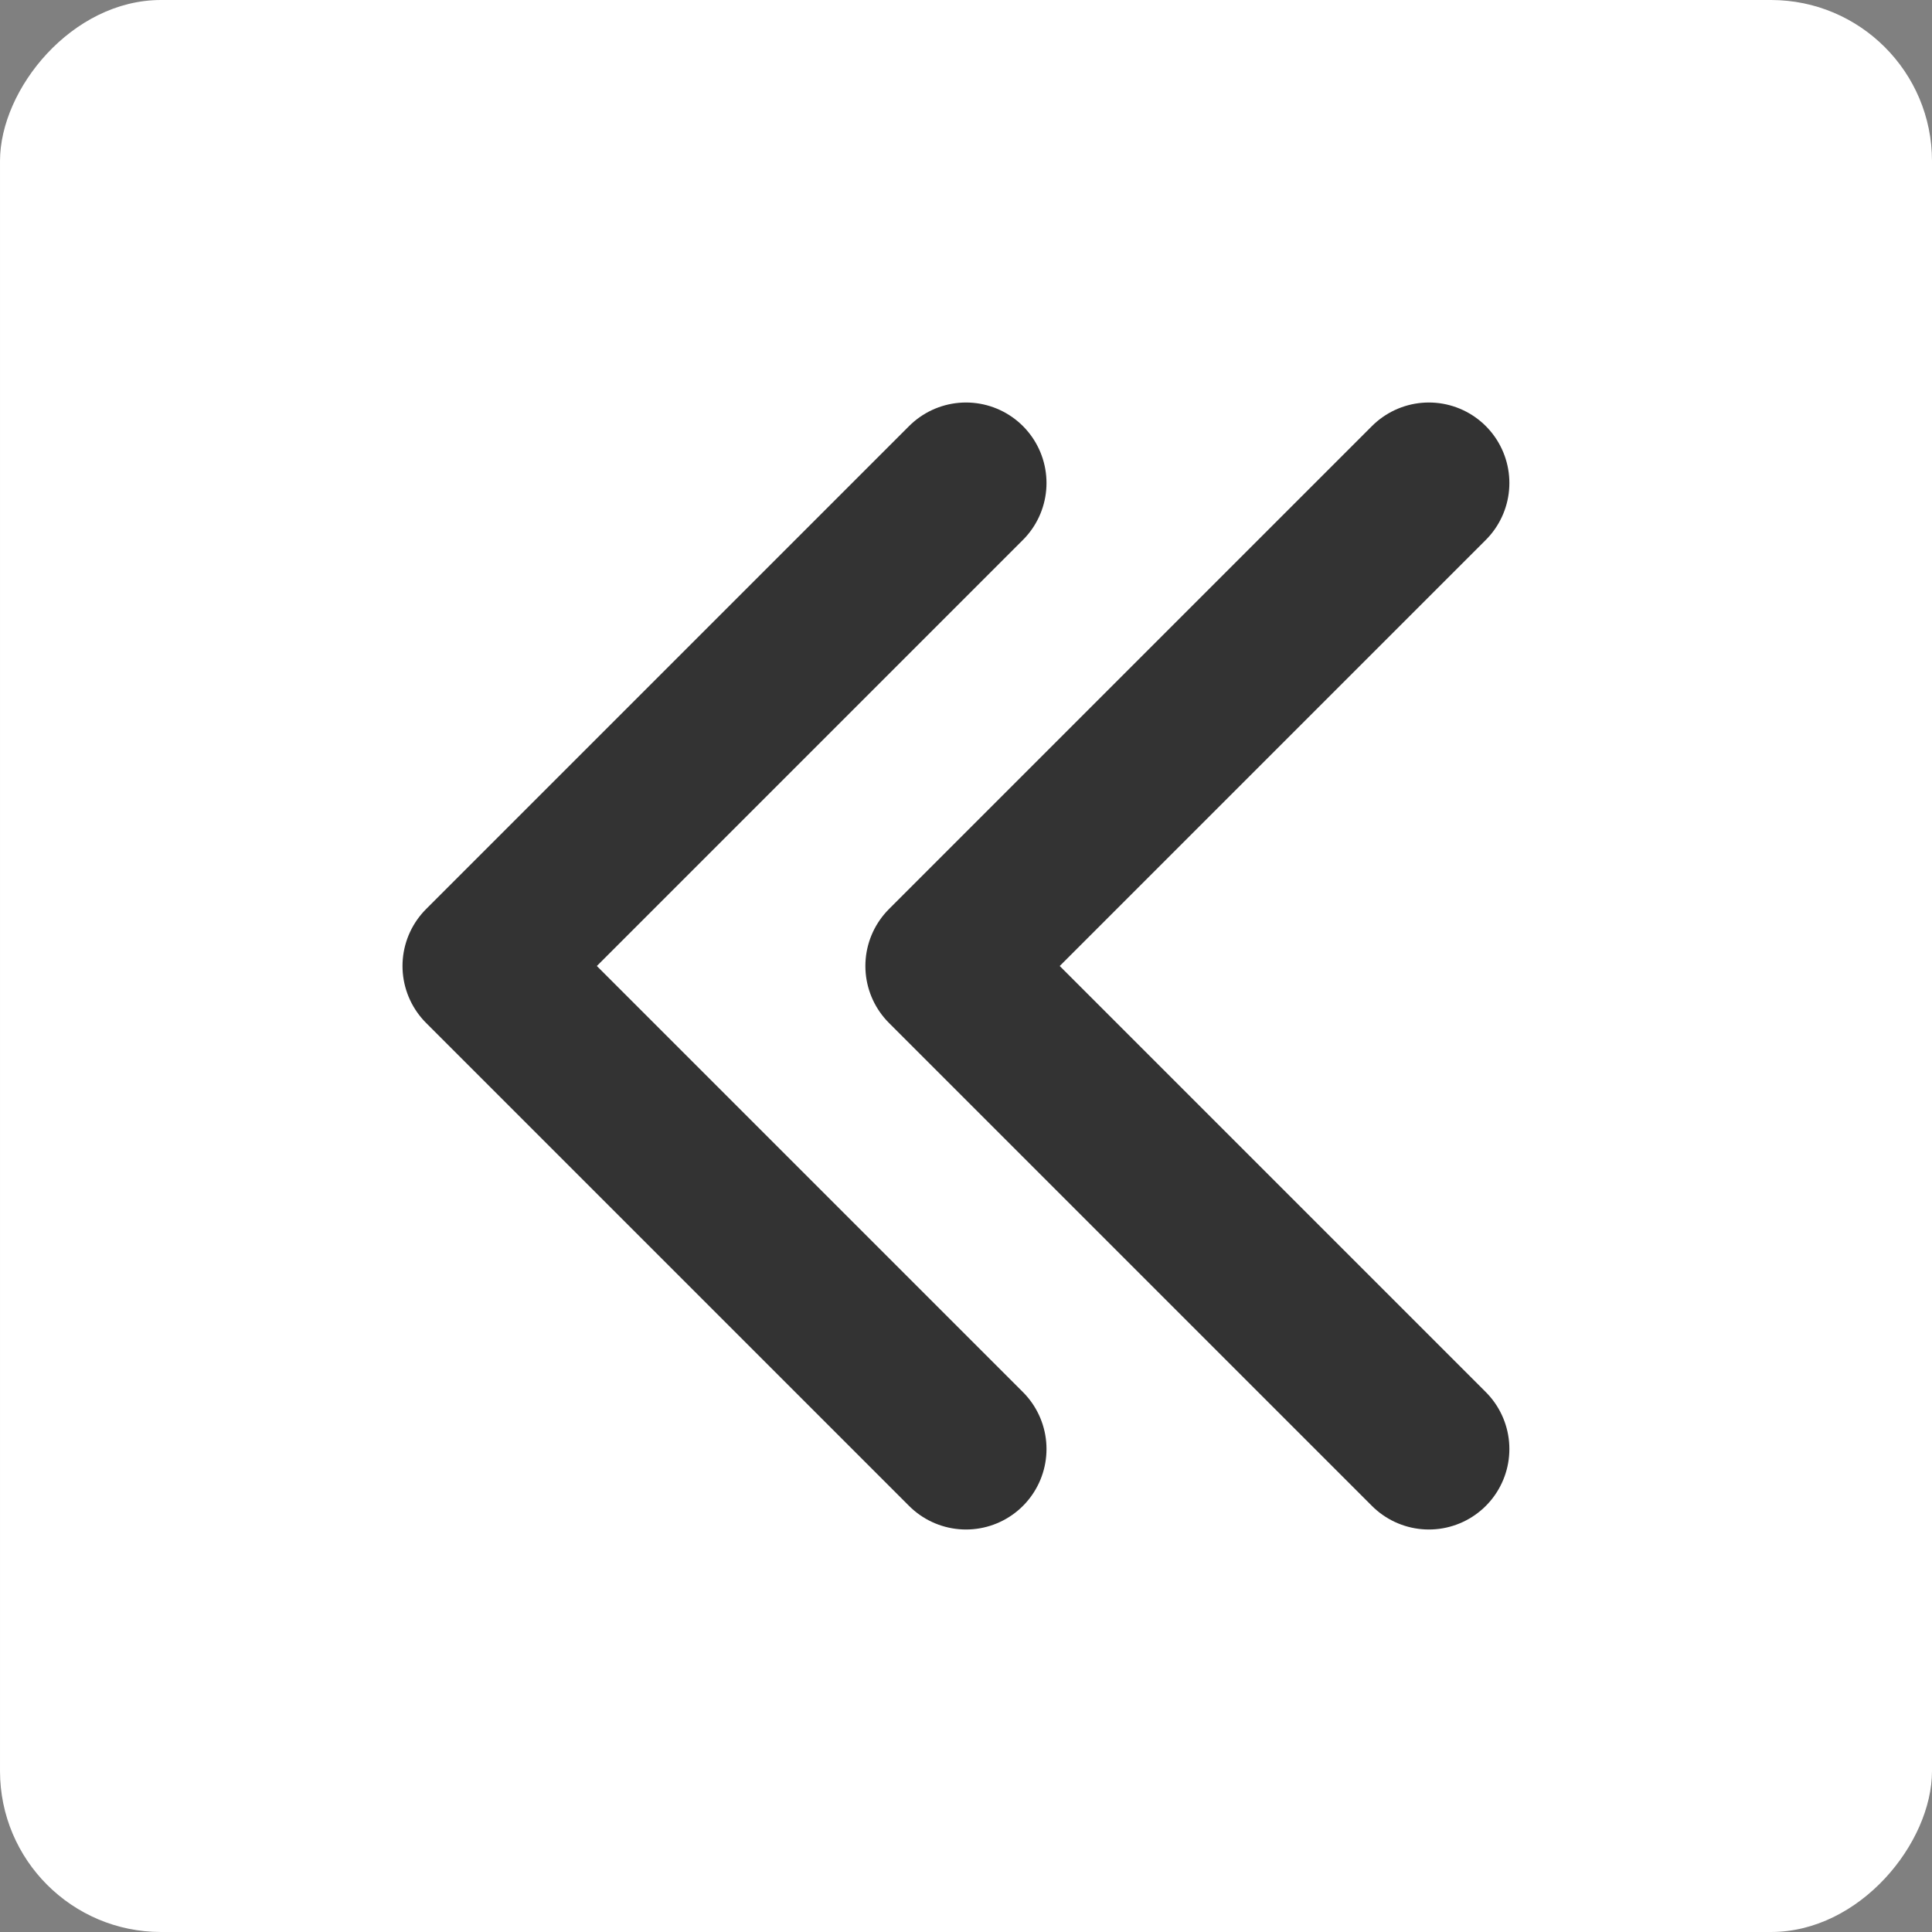 <svg width="24" height="24" viewBox="0 0 24 24" fill="none" xmlns="http://www.w3.org/2000/svg">
<rect x="0" y="0" width="24" height="24" fill="#808080" stroke="none"/>
<rect width="24" height="24" rx="2" transform="matrix(-1 0 0 1 24 0)" fill="white"/>
<path d="M12 6L6 12L12 18" stroke="black" stroke-opacity="0.8" stroke-width="2" stroke-linecap="round" stroke-linejoin="round"/>
<path d="M17.75 6L11.75 12L17.75 18" stroke="black" stroke-opacity="0.8" stroke-width="2" stroke-linecap="round" stroke-linejoin="round"/>
</svg>
